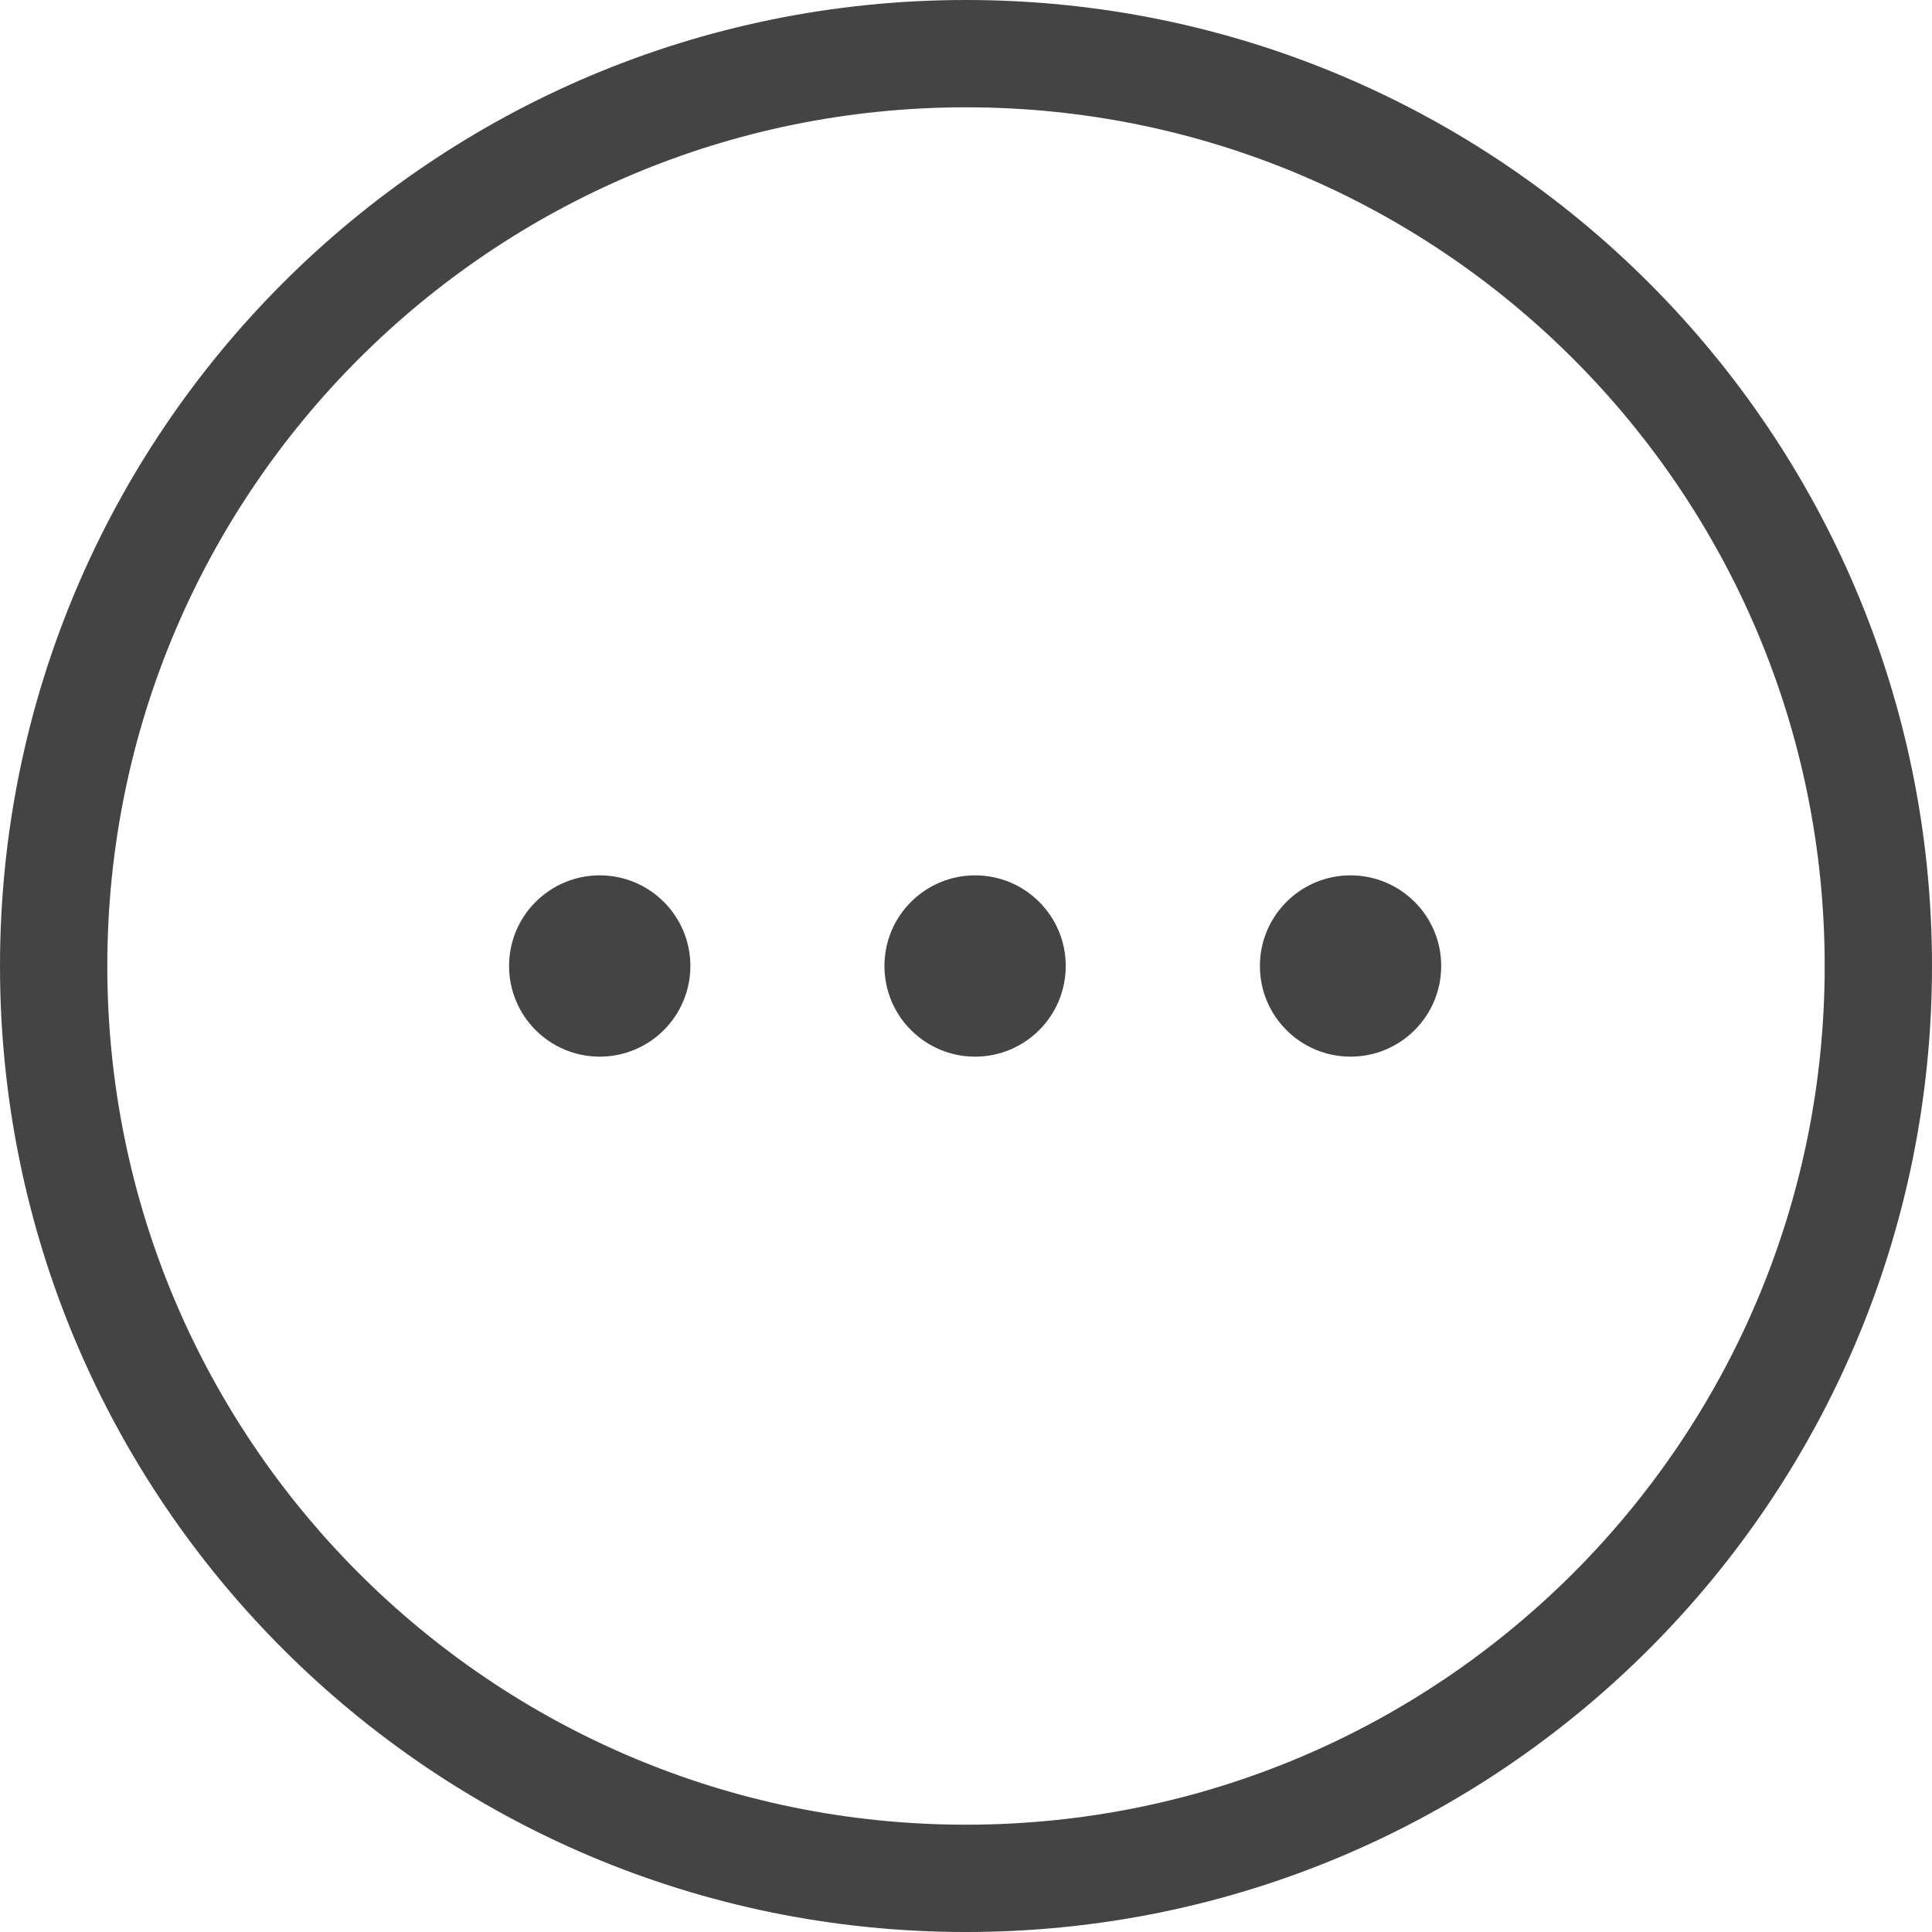 <!-- Generated by IcoMoon.io -->
<svg version="1.1" xmlns="http://www.w3.org/2000/svg" width="24" height="24" viewBox="0 0 24 24">
<title>more</title>
<path fill="#444" d="M12 22.667c5.891 0 10.667-4.776 10.667-10.667s-4.776-10.667-10.667-10.667c-5.891 0-10.667 4.776-10.667 10.667s4.776 10.667 10.667 10.667zM24 12c0 6.627-5.373 12-12 12s-12-5.373-12-12c0-6.627 5.373-12 12-12s12 5.373 12 12z"></path>
<path fill="#444" d="M12.113 13.126c-0.622 0-1.126-0.504-1.126-1.126s0.504-1.126 1.126-1.126c0.622 0 1.126 0.504 1.126 1.126s-0.504 1.126-1.126 1.126zM7.45 13.126c-0.622 0-1.126-0.504-1.126-1.126s0.504-1.126 1.126-1.126c0.622 0 1.126 0.504 1.126 1.126s-0.504 1.126-1.126 1.126zM16.777 13.126c-0.622 0-1.126-0.504-1.126-1.126s0.504-1.126 1.126-1.126c0.622 0 1.126 0.504 1.126 1.126s-0.504 1.126-1.126 1.126z"></path>
</svg>
